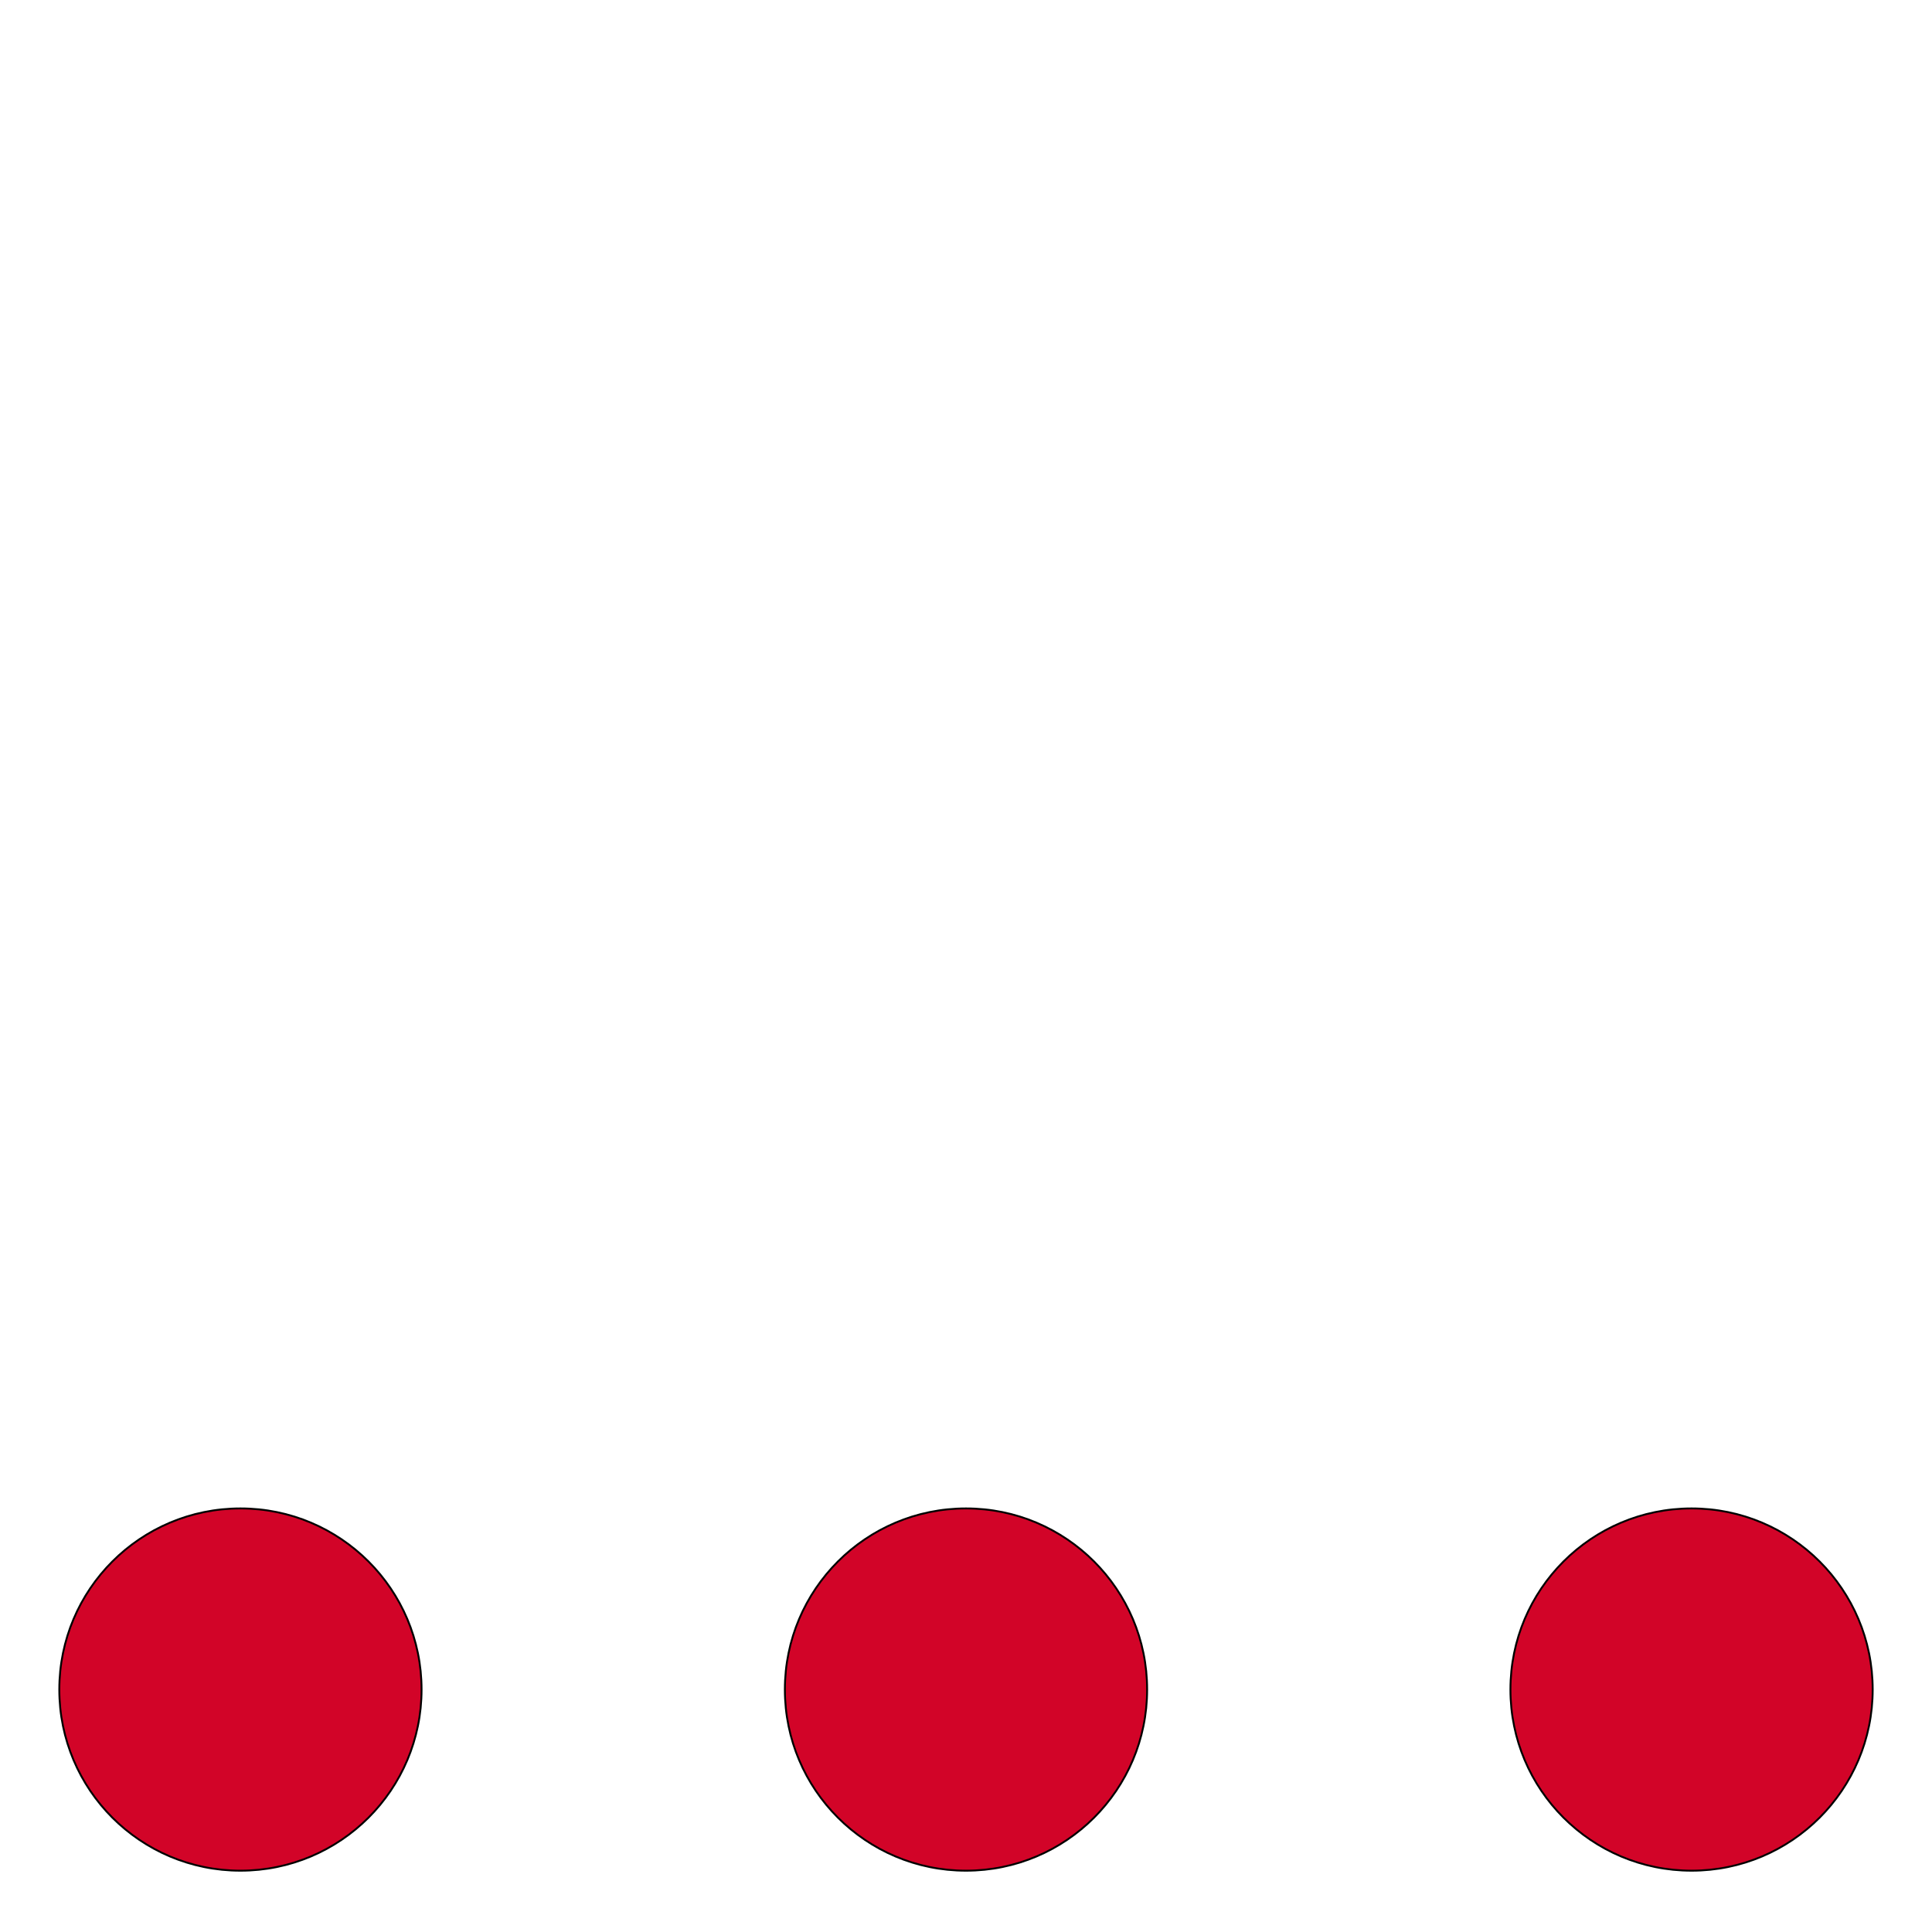 <?xml version="1.0" encoding="UTF-8" standalone="no"?>
<svg
   xmlns:dc="http://purl.org/dc/elements/1.1/"
   xmlns:cc="http://creativecommons.org/ns#"
   xmlns:rdf="http://www.w3.org/1999/02/22-rdf-syntax-ns#"
   xmlns:svg="http://www.w3.org/2000/svg"
   xmlns="http://www.w3.org/2000/svg"
   xmlns:sodipodi="http://sodipodi.sourceforge.net/DTD/sodipodi-0.dtd"
   xmlns:inkscape="http://www.inkscape.org/namespaces/inkscape"
   version="1.1"
   width="1024"
   height="1024"
   viewBox="0 0 1024.00 1024.00"
   enable-background="new 0 0 1024.00 1024.00"
   xml:space="preserve"
   id="svg4562"
   sodipodi:docname="uE9b3-ellipsis-bottom.svg"
   inkscape:version="0.92.4 (5da689c313, 2019-01-14)"><sodipodi:namedview
   pagecolor="#ffffff"
   bordercolor="#666666"
   borderopacity="1"
   objecttolerance="10"
   gridtolerance="10"
   guidetolerance="10"
   inkscape:pageopacity="0"
   inkscape:pageshadow="2"
   inkscape:window-width="1414"
   inkscape:window-height="872"
   id="namedview4526"
   showgrid="false"
   inkscape:zoom="0.4609375"
   inkscape:cx="714.68952"
   inkscape:cy="291.04668"
   inkscape:window-x="0"
   inkscape:window-y="0"
   inkscape:window-maximized="1"
   inkscape:current-layer="svg4562" /><defs
   id="defs4566" />
	
	
<g
   id="g5743" /><g
   id="g5743-3"
   transform="translate(0,-662.475)" /><circle
   style="fill:#d20428;fill-opacity:1;stroke:#000000;stroke-opacity:1"
   id="path5745"
   cx="127.436"
   cy="895.5"
   r="96" /><circle
   style="fill:#d20428;fill-opacity:1;stroke:#000000;stroke-opacity:1"
   id="path5745-4"
   cx="512"
   cy="895.5"
   r="96" /><circle
   style="fill:#d20428;fill-opacity:1;stroke:#000000;stroke-opacity:1"
   id="path5745-4-7"
   cx="896.564"
   cy="895.5"
   r="96" /></svg>